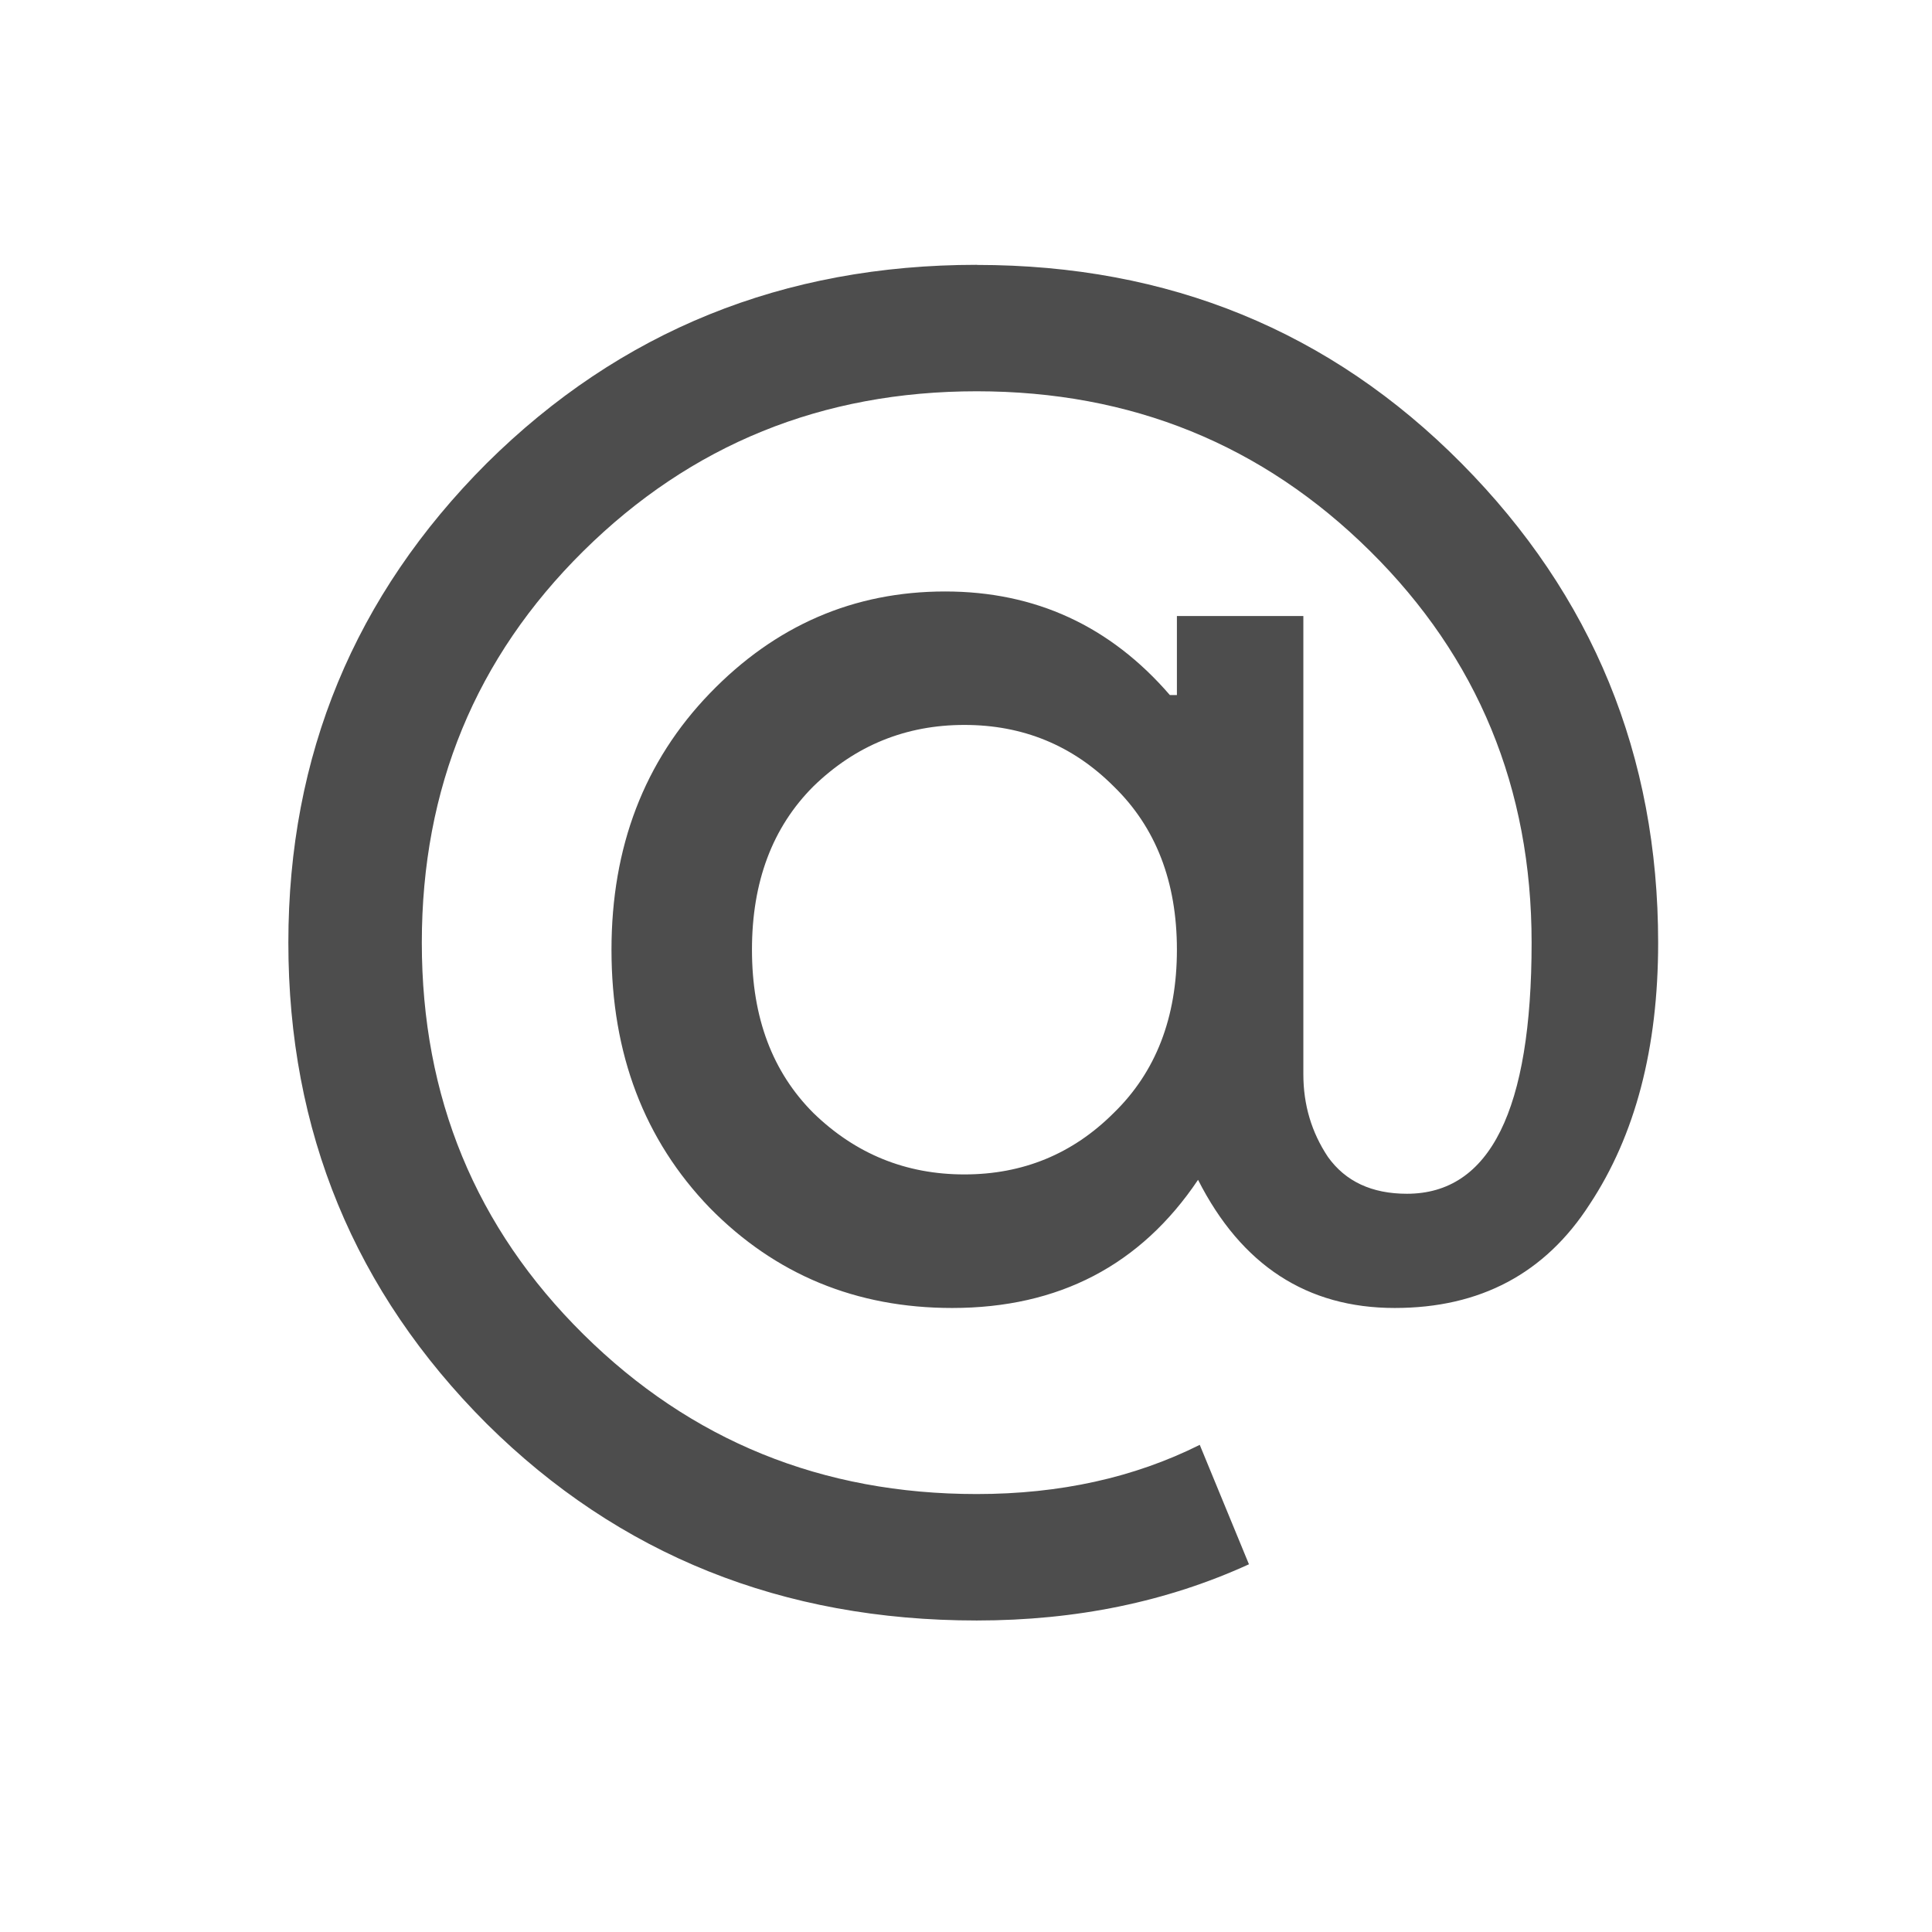 <svg viewBox="0 0 16 16" xmlns="http://www.w3.org/2000/svg"><path transform="matrix(.785 0 0 .785 -309.6 -412.6)" d="m404.7 528.4q3.038 0 5.113 2.093t2.075 5.058q0 1.667-0.723 2.76-0.704 1.093-2.056 1.093-1.389 0-2.075-1.352-0.908 1.352-2.594 1.352-1.519 0-2.557-1.056-1.037-1.075-1.037-2.723 0-1.63 1.037-2.705t2.483-1.075q1.427 0 2.371 1.093h0.074v-0.834h1.334v4.835q0 0.482 0.259 0.871 0.278 0.389 0.834 0.389 1.315 0 1.315-2.649 0-2.445-1.704-4.131t-4.15-1.686q-2.445 0-4.15 1.686-1.704 1.686-1.704 4.131t1.704 4.131 4.15 1.686q1.315 0 2.353-0.519l0.519 1.26q-1.297 0.593-2.872 0.593-3.075 0-5.169-2.075-2.093-2.093-2.093-5.076 0-2.964 2.093-5.058 2.112-2.093 5.169-2.093m-1.723 8.948q0.667 0.648 1.593 0.648t1.575-0.648q0.667-0.648 0.667-1.723t-0.667-1.723q-0.648-0.648-1.575-0.648-0.926 0-1.593 0.648-0.648 0.648-0.648 1.723t0.648 1.723" fill="#4d4d4d" stroke-opacity=".8" stroke-width=".093"/></svg>
